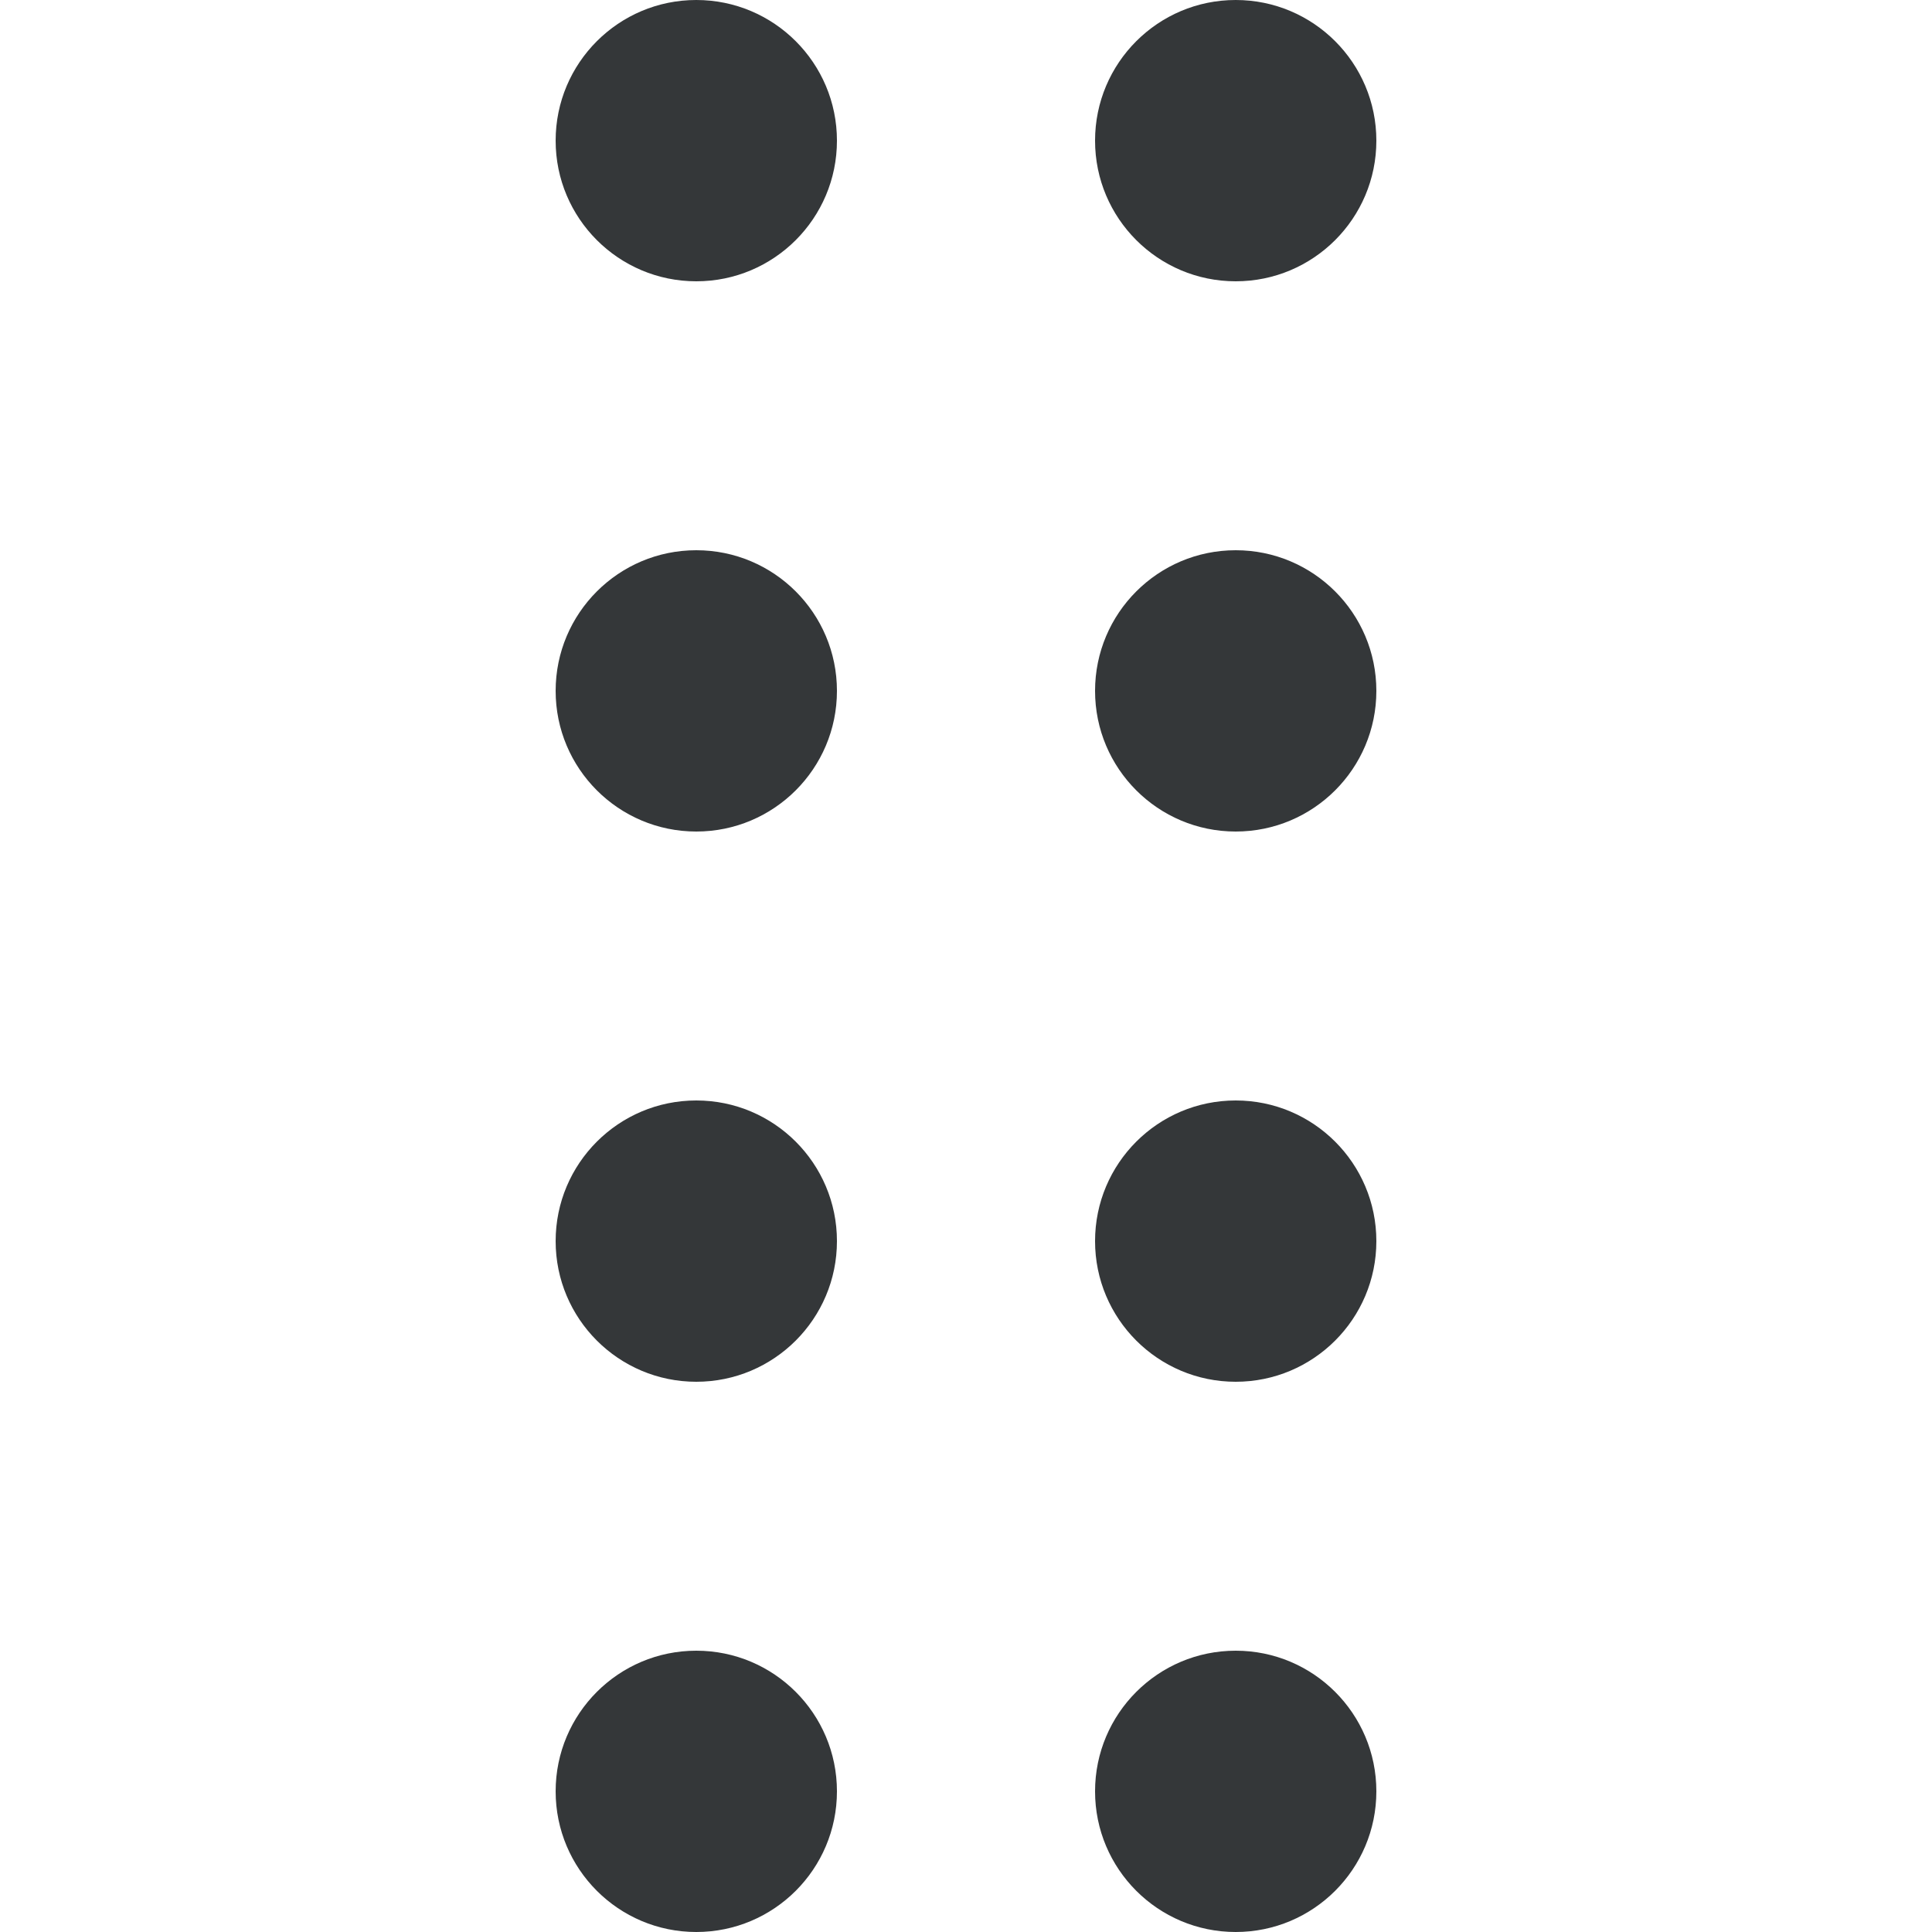 <svg id="Layer_1" data-name="Layer 1" xmlns="http://www.w3.org/2000/svg" viewBox="0 0 25 25"><defs><style>.cls-1{fill:#343739;}</style></defs><title>gripper</title><circle class="cls-1" cx="9.01" cy="1.82" r="1.82"/><circle class="cls-1" cx="15.99" cy="1.82" r="1.82"/><circle class="cls-1" cx="9.01" cy="8.94" r="1.82"/><circle class="cls-1" cx="15.99" cy="8.94" r="1.82"/><circle class="cls-1" cx="9.01" cy="16.06" r="1.82"/><circle class="cls-1" cx="15.99" cy="16.06" r="1.82"/><circle class="cls-1" cx="9.01" cy="23.18" r="1.82"/><circle class="cls-1" cx="15.99" cy="23.18" r="1.82"/></svg>
